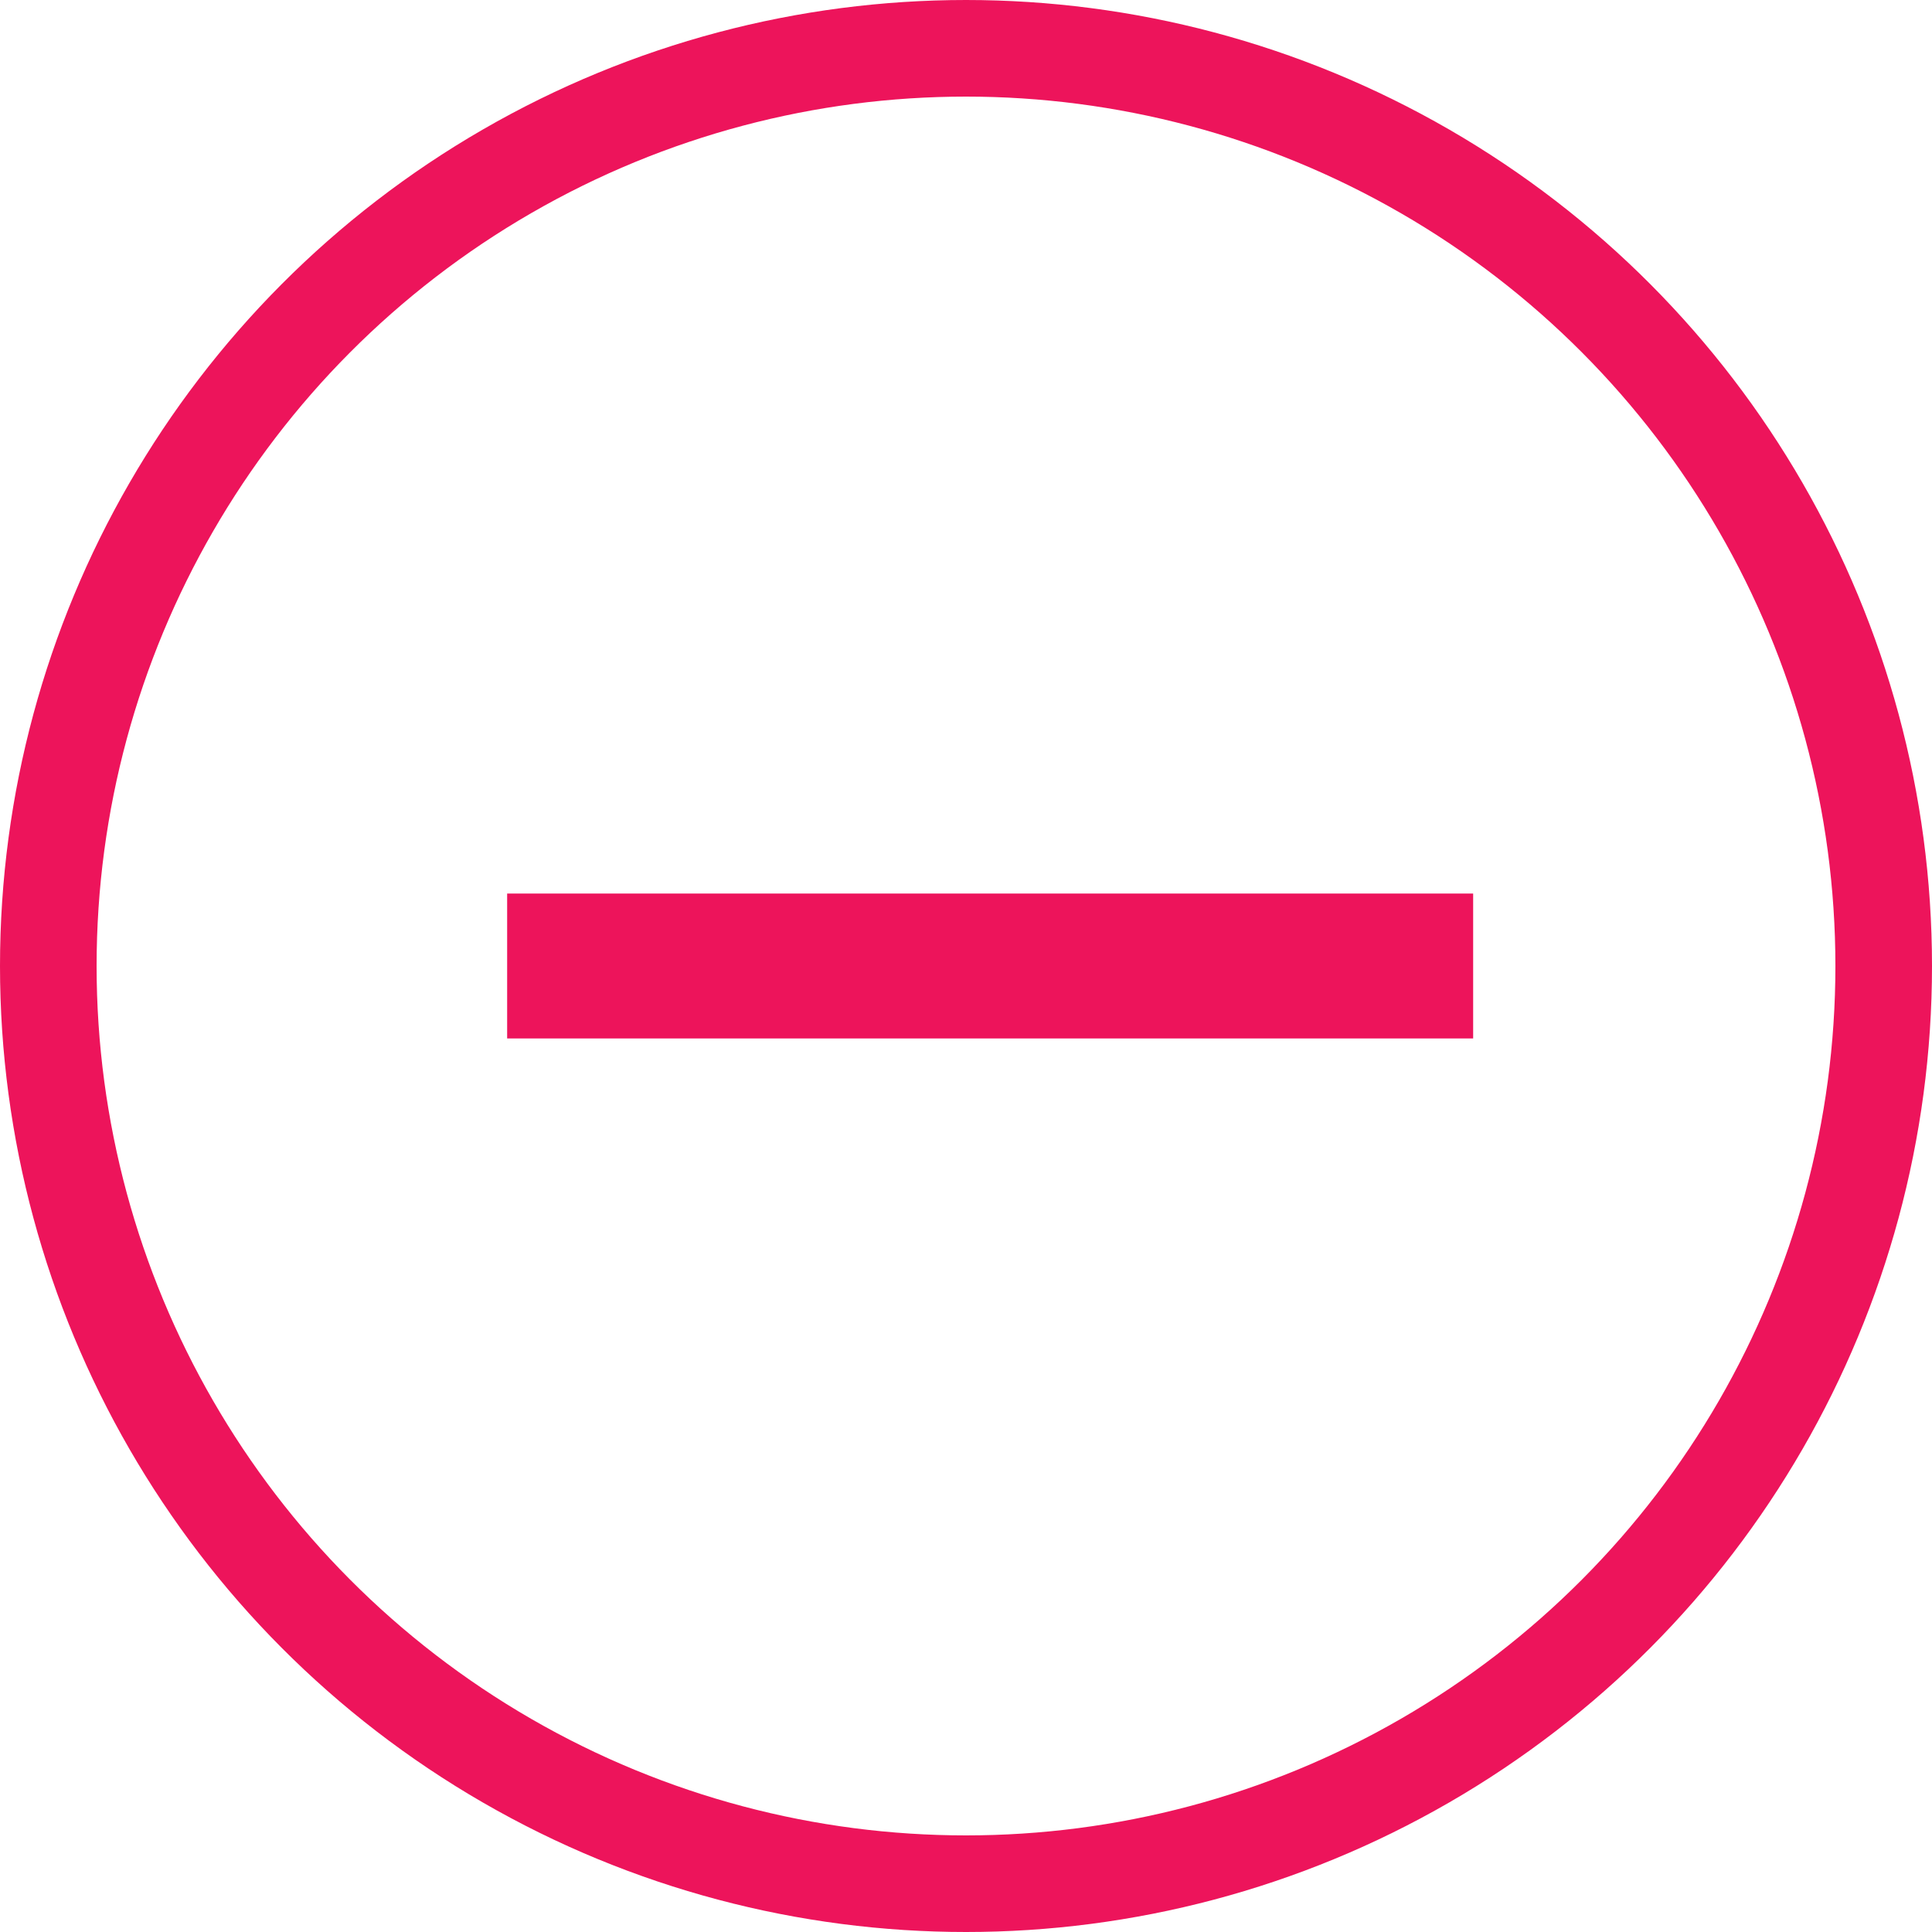 <svg width="40" height="40" viewBox="0 0 40 40" fill="none" xmlns="http://www.w3.org/2000/svg">
<g id="Abrir/Fechar">
<circle id="Ellipse 1" cx="20" cy="20" r="19" stroke="#ED145B" stroke-width="2"/>
<path id="Line 8" d="M10.5 20H30.5" stroke="#ED145B" stroke-width="3"/>
</g>
</svg>
